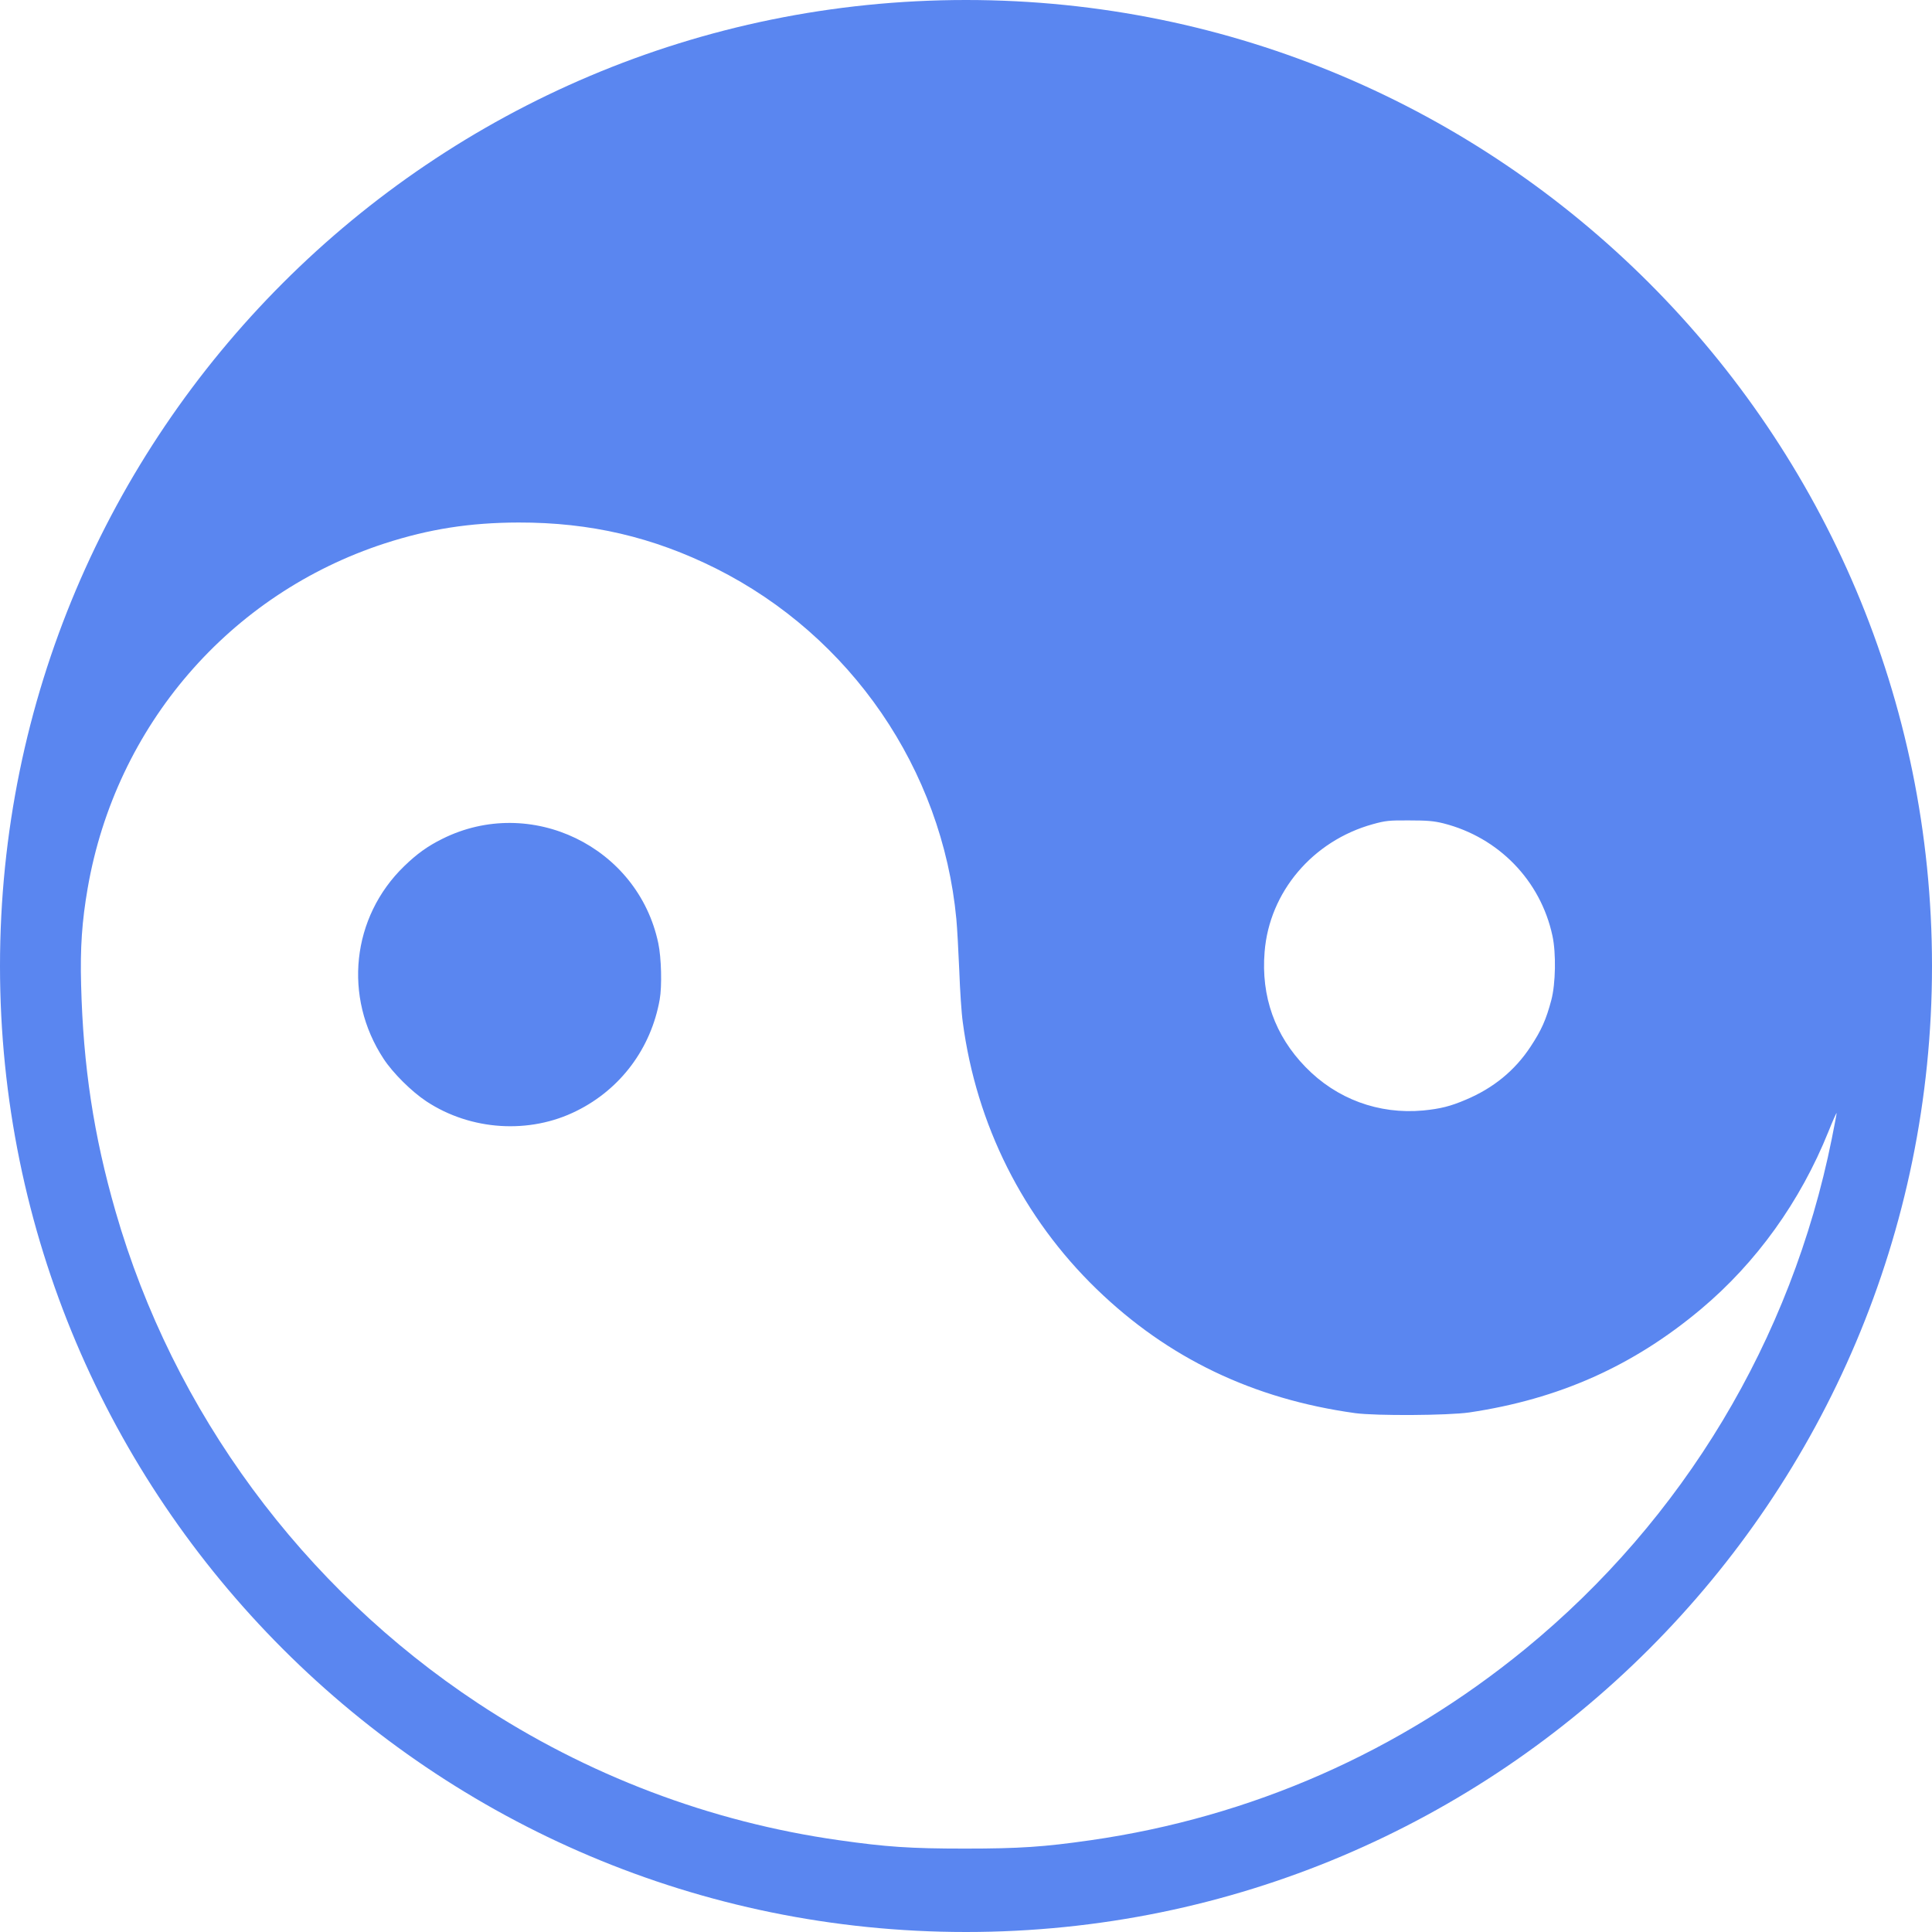 <svg width="300" height="300" viewBox="0 0 300 300" fill="none" xmlns="http://www.w3.org/2000/svg">
<path fill-rule="evenodd" clip-rule="evenodd" d="M150 0C67.157 0 0 67.157 0 150C0 232.843 67.157 300 150 300C232.843 300 300 232.843 300 150C300 67.157 232.843 0 150 0ZM284.429 176.868C278.15 208.047 261.398 235.924 236.845 256.044C217.29 272.057 194.302 282.161 169.381 285.746C162.102 286.789 158.343 287.049 149.826 287.049C141.33 287.049 137.615 286.789 130.271 285.746C110.281 282.921 91.118 275.642 74.213 264.474C46.989 246.484 26.89 219.215 17.939 188.101C14.549 176.325 12.92 165.613 12.594 152.902C12.441 147.188 12.724 143.038 13.615 137.91C17.982 112.706 35.647 92.217 59.764 84.373C66.696 82.135 72.953 81.158 80.514 81.136C91.661 81.114 101.417 83.395 111.194 88.284C132.118 98.779 146.306 119.464 148.5 142.69C148.631 144.059 148.826 147.688 148.957 150.73C149.065 153.772 149.304 157.378 149.5 158.726C151.607 174.63 158.843 189.079 170.272 200.16C181.331 210.872 194.563 217.238 210.446 219.433C213.684 219.867 224.852 219.802 228.154 219.324C242.06 217.26 253.597 212.111 264.114 203.289C272.739 196.054 279.54 186.58 283.908 175.738C284.603 174 285.189 172.696 285.189 172.849C285.189 173.001 284.842 174.804 284.429 176.868ZM240.887 155.293C240.083 158.334 239.344 159.986 237.649 162.55C235.216 166.243 231.891 168.959 227.611 170.763C225.221 171.784 223.657 172.175 220.984 172.436C214.075 173.066 207.535 170.654 202.711 165.678C197.974 160.811 195.802 154.728 196.367 147.818C197.105 138.497 203.841 130.566 213.162 127.981C215.118 127.438 215.683 127.372 218.811 127.394C221.636 127.394 222.635 127.481 224.135 127.85C232.695 130.023 239.214 136.715 241.06 145.298C241.647 147.992 241.56 152.772 240.887 155.293ZM102.221 146.471C99.07 131.457 82.405 123.396 68.673 130.262C66.391 131.392 64.74 132.587 62.763 134.499C54.593 142.408 53.268 154.836 59.569 164.418C61.003 166.613 63.915 169.502 66.218 171.023C73.105 175.564 82.231 176.151 89.531 172.501C96.376 169.111 101.091 162.788 102.438 155.206C102.807 153.141 102.699 148.731 102.221 146.471Z" fill="#5A86F0"/>
</svg>
